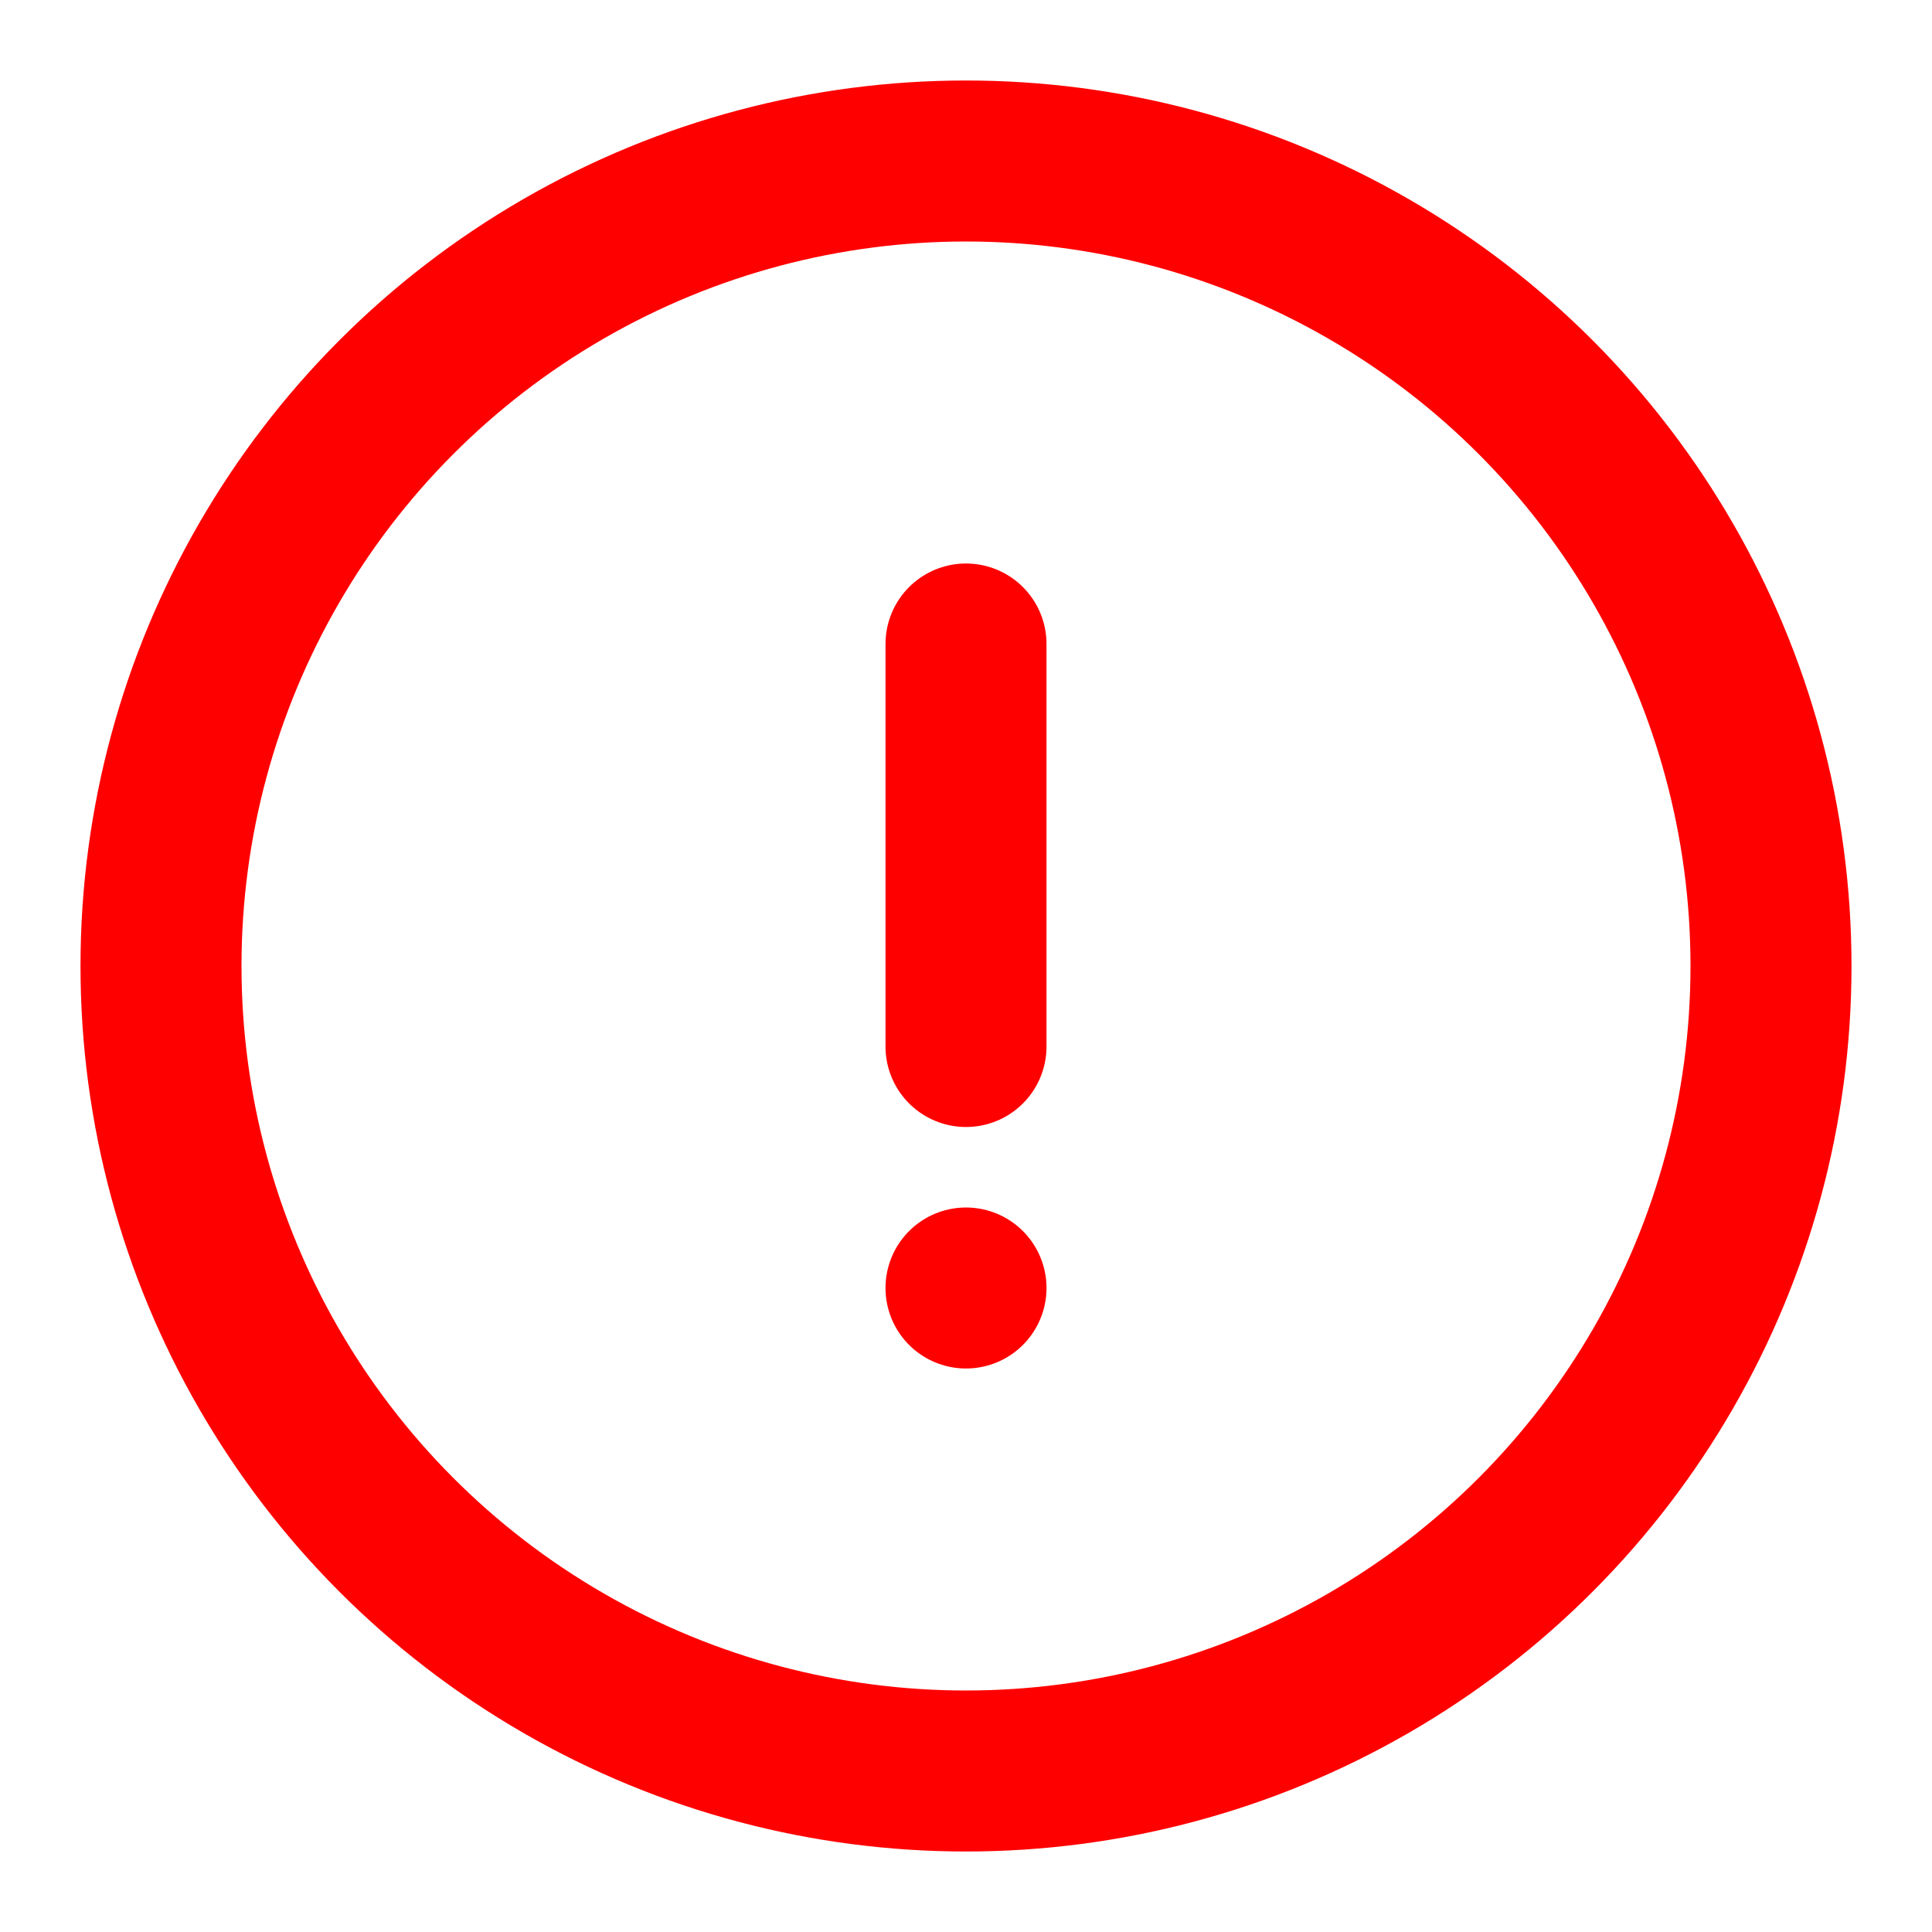 <svg width="18px" height="18px" viewBox="0 0 24 24" role="img" xmlns="http://www.w3.org/2000/svg" aria-labelledby="errorIconTitle" stroke="red" stroke-width="2" stroke-linecap="round" stroke-linejoin="round" fill="none" color="red" style='transform:translateY(4px)'> <title id="errorIconTitle">Error</title> <path d="M12 8L12 13"/> <line x1="12" y1="16" x2="12" y2="16"/> <circle cx="12" cy="12" r="10"/> </svg>